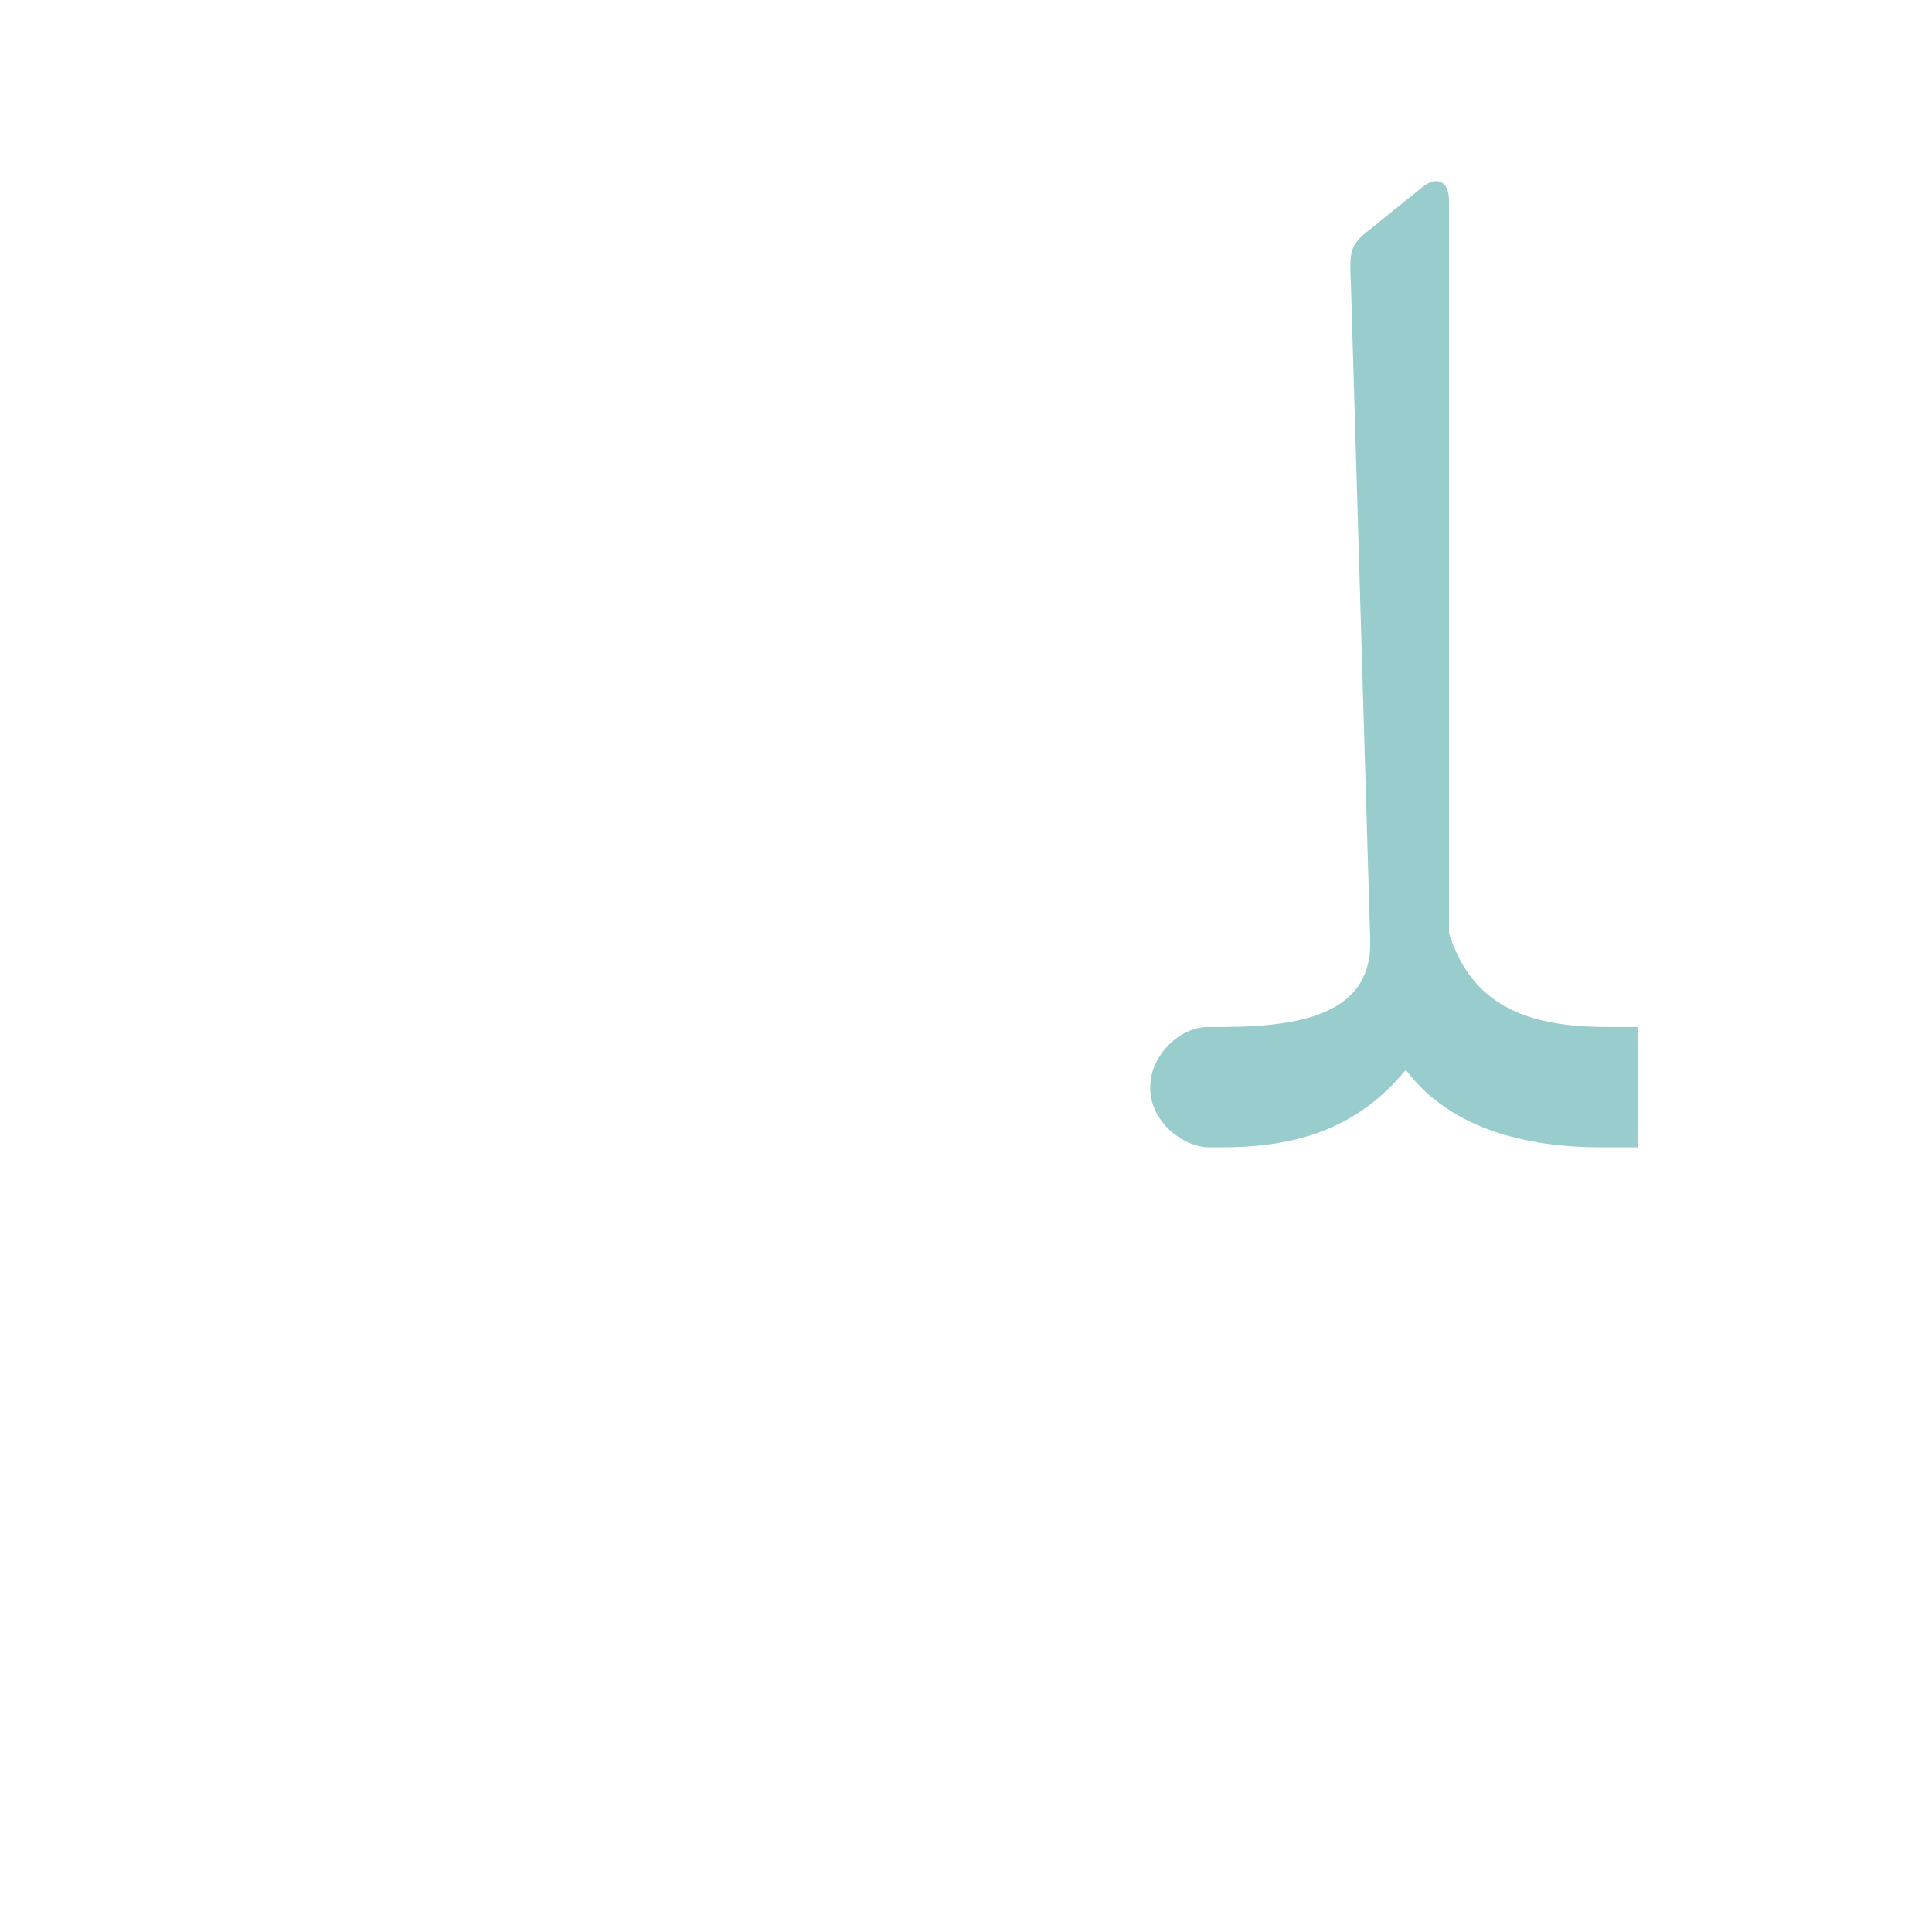 <?xml version="1.0" encoding="UTF-8"?>
<!DOCTYPE svg PUBLIC "-//W3C//DTD SVG 1.0//EN" "http://www.w3.org/TR/2001/REC-SVG-20010904/DTD/svg10.dtd">
<!-- Creator: CorelDRAW -->
<svg xmlns="http://www.w3.org/2000/svg" xml:space="preserve" width="1300px" height="1300px" version="1.0" style="shape-rendering:geometricPrecision; text-rendering:geometricPrecision; image-rendering:optimizeQuality; fill-rule:evenodd; clip-rule:evenodd"
viewBox="0 0 1300 1056"
 xmlns:xlink="http://www.w3.org/1999/xlink">
 <defs>
  <style type="text/css">
   <![CDATA[
    .fil0 {fill:black;fill-opacity:0.502}
    .fil1 {fill:#99CCCC}
   ]]>
  </style>
 </defs>
 <g id="_100:master" visibility="hidden">
  <path class="fil0" d="M913 518l-9 -410c-1,-52 -3,-57 29,-84l19 -16c13,-12 23,-11 23,9l0 500c2,36 51,52 124,52l0 81c-88,0 -136,-24 -160,-56 -29,33 -86,56 -177,56l2 -81c48,0 146,-6 149,-51z"/>
  <path class="fil1" d="M763 650l0 -81c-20,0 -40,19 -40,40 0,21 20,41 40,41z"/>
 </g>
 <g id="Layer_x0020_1">
  <path class="fil1" d="M813 569l0 0 1 0 9 0c59,0 100,-12 99,-58l-13 -442c-1,-21 -1,-26 12,-36l36 -29c10,-8 18,-4 18,9l0 493c15,47 50,63 106,63l21 0 0 81 -24 0c-64,0 -107,-19 -132,-52l-1 1c-35,42 -79,51 -124,51 -2,0 -5,0 -8,0l0 0c-20,-1 -40,-20 -39,-41 0,-20 19,-40 39,-40z"/>
 </g>
</svg>
